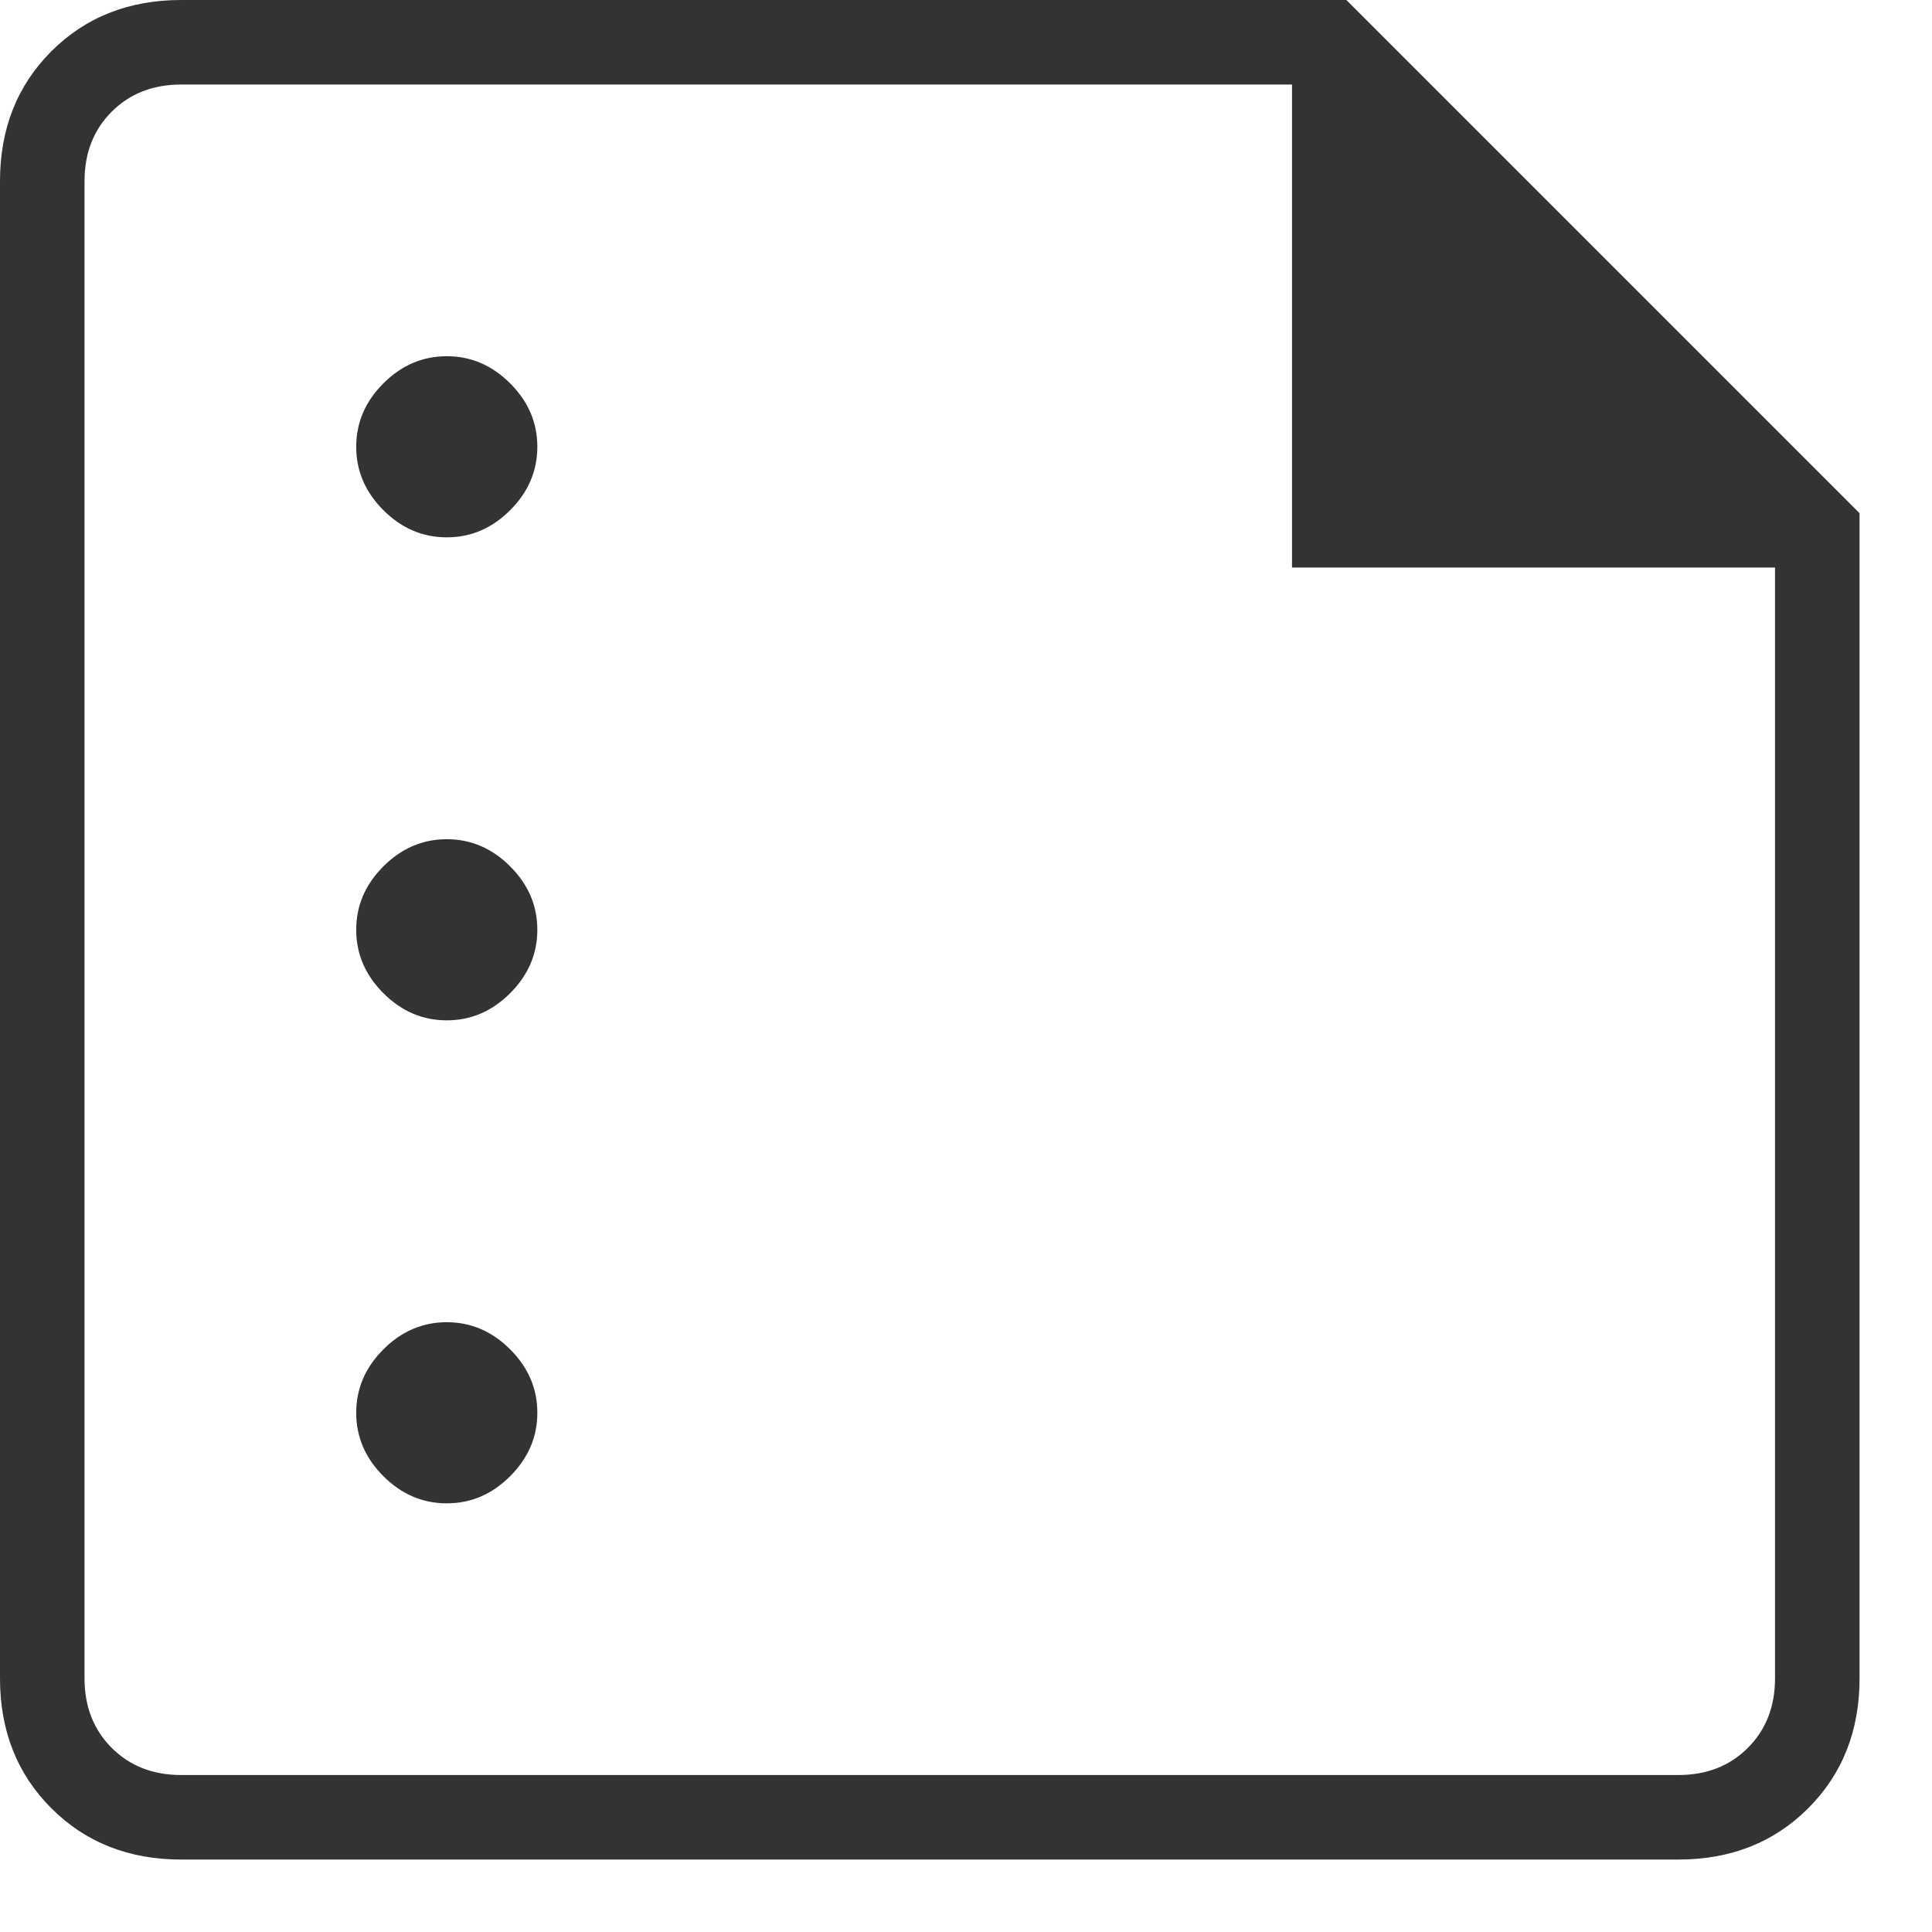 <svg width="16" height="16" viewBox="0 0 16 16" fill="none" xmlns="http://www.w3.org/2000/svg">
<path d="M3.7 4.45C3.9 4.45 4.075 4.375 4.225 4.225C4.375 4.075 4.45 3.9 4.45 3.7C4.45 3.5 4.375 3.325 4.225 3.175C4.075 3.025 3.9 2.95 3.7 2.95C3.5 2.95 3.325 3.025 3.175 3.175C3.025 3.325 2.95 3.5 2.95 3.7C2.95 3.9 3.025 4.075 3.175 4.225C3.325 4.375 3.5 4.45 3.7 4.45ZM3.7 8.45C3.9 8.45 4.075 8.375 4.225 8.225C4.375 8.075 4.45 7.9 4.45 7.7C4.45 7.5 4.375 7.325 4.225 7.175C4.075 7.025 3.9 6.95 3.7 6.95C3.5 6.95 3.325 7.025 3.175 7.175C3.025 7.325 2.95 7.5 2.95 7.7C2.95 7.9 3.025 8.075 3.175 8.225C3.325 8.375 3.5 8.45 3.7 8.45ZM3.7 12.45C3.9 12.45 4.075 12.375 4.225 12.225C4.375 12.075 4.45 11.9 4.45 11.7C4.45 11.5 4.375 11.325 4.225 11.175C4.075 11.025 3.9 10.95 3.7 10.95C3.5 10.95 3.325 11.025 3.175 11.175C3.025 11.325 2.95 11.5 2.95 11.7C2.95 11.9 3.025 12.075 3.175 12.225C3.325 12.375 3.5 12.45 3.7 12.45ZM1.5 15.4C1.067 15.4 0.708 15.258 0.425 14.975C0.142 14.692 0 14.333 0 13.9V1.5C0 1.067 0.142 0.708 0.425 0.425C0.708 0.142 1.067 0 1.5 0H11.15L15.4 4.25V13.9C15.4 14.333 15.258 14.692 14.975 14.975C14.692 15.258 14.333 15.4 13.9 15.4H1.5ZM1.5 14.7H13.9C14.133 14.7 14.325 14.625 14.475 14.475C14.625 14.325 14.7 14.133 14.7 13.9V4.7H10.7V0.7H1.5C1.267 0.7 1.075 0.775 0.925 0.925C0.775 1.075 0.7 1.267 0.7 1.5V13.9C0.7 14.133 0.775 14.325 0.925 14.475C1.075 14.625 1.267 14.7 1.5 14.7Z" fill="black" fill-opacity="0.8"/>
</svg>
